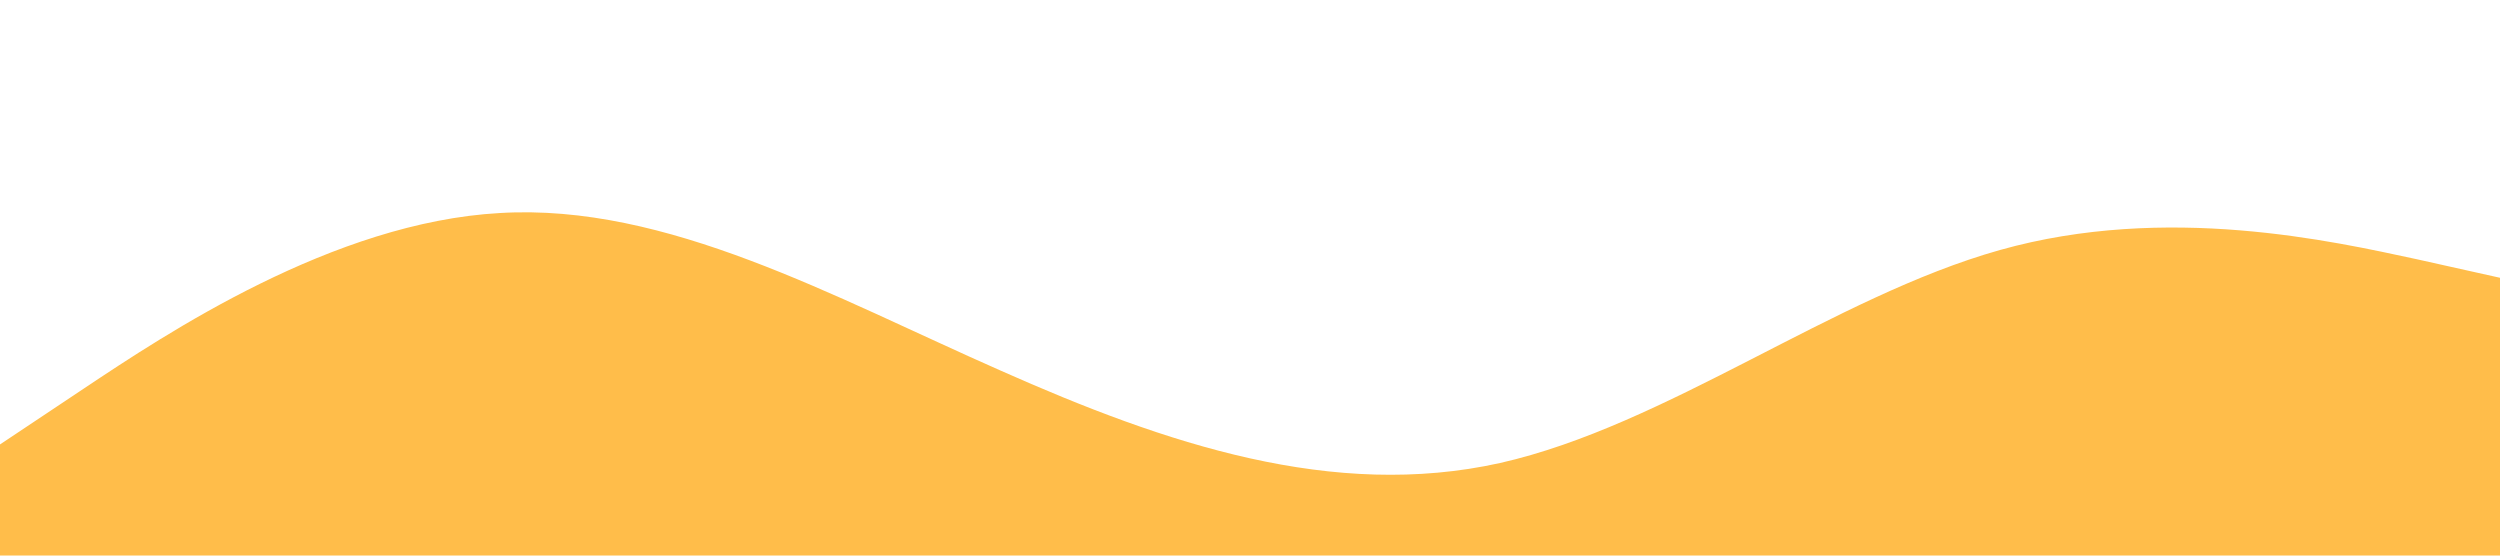 <?xml version="1.0" standalone="no"?><svg xmlns="http://www.w3.org/2000/svg" viewBox="0 0 1440 320"><path fill="#ffbd4a" fill-opacity="1" d="M0,256L48,224C96,192,192,128,288,122.7C384,117,480,171,576,213.3C672,256,768,288,864,266.7C960,245,1056,171,1152,144C1248,117,1344,139,1392,149.3L1440,160L1440,320L1392,320C1344,320,1248,320,1152,320C1056,320,960,320,864,320C768,320,672,320,576,320C480,320,384,320,288,320C192,320,96,320,48,320L0,320Z"></path></svg>